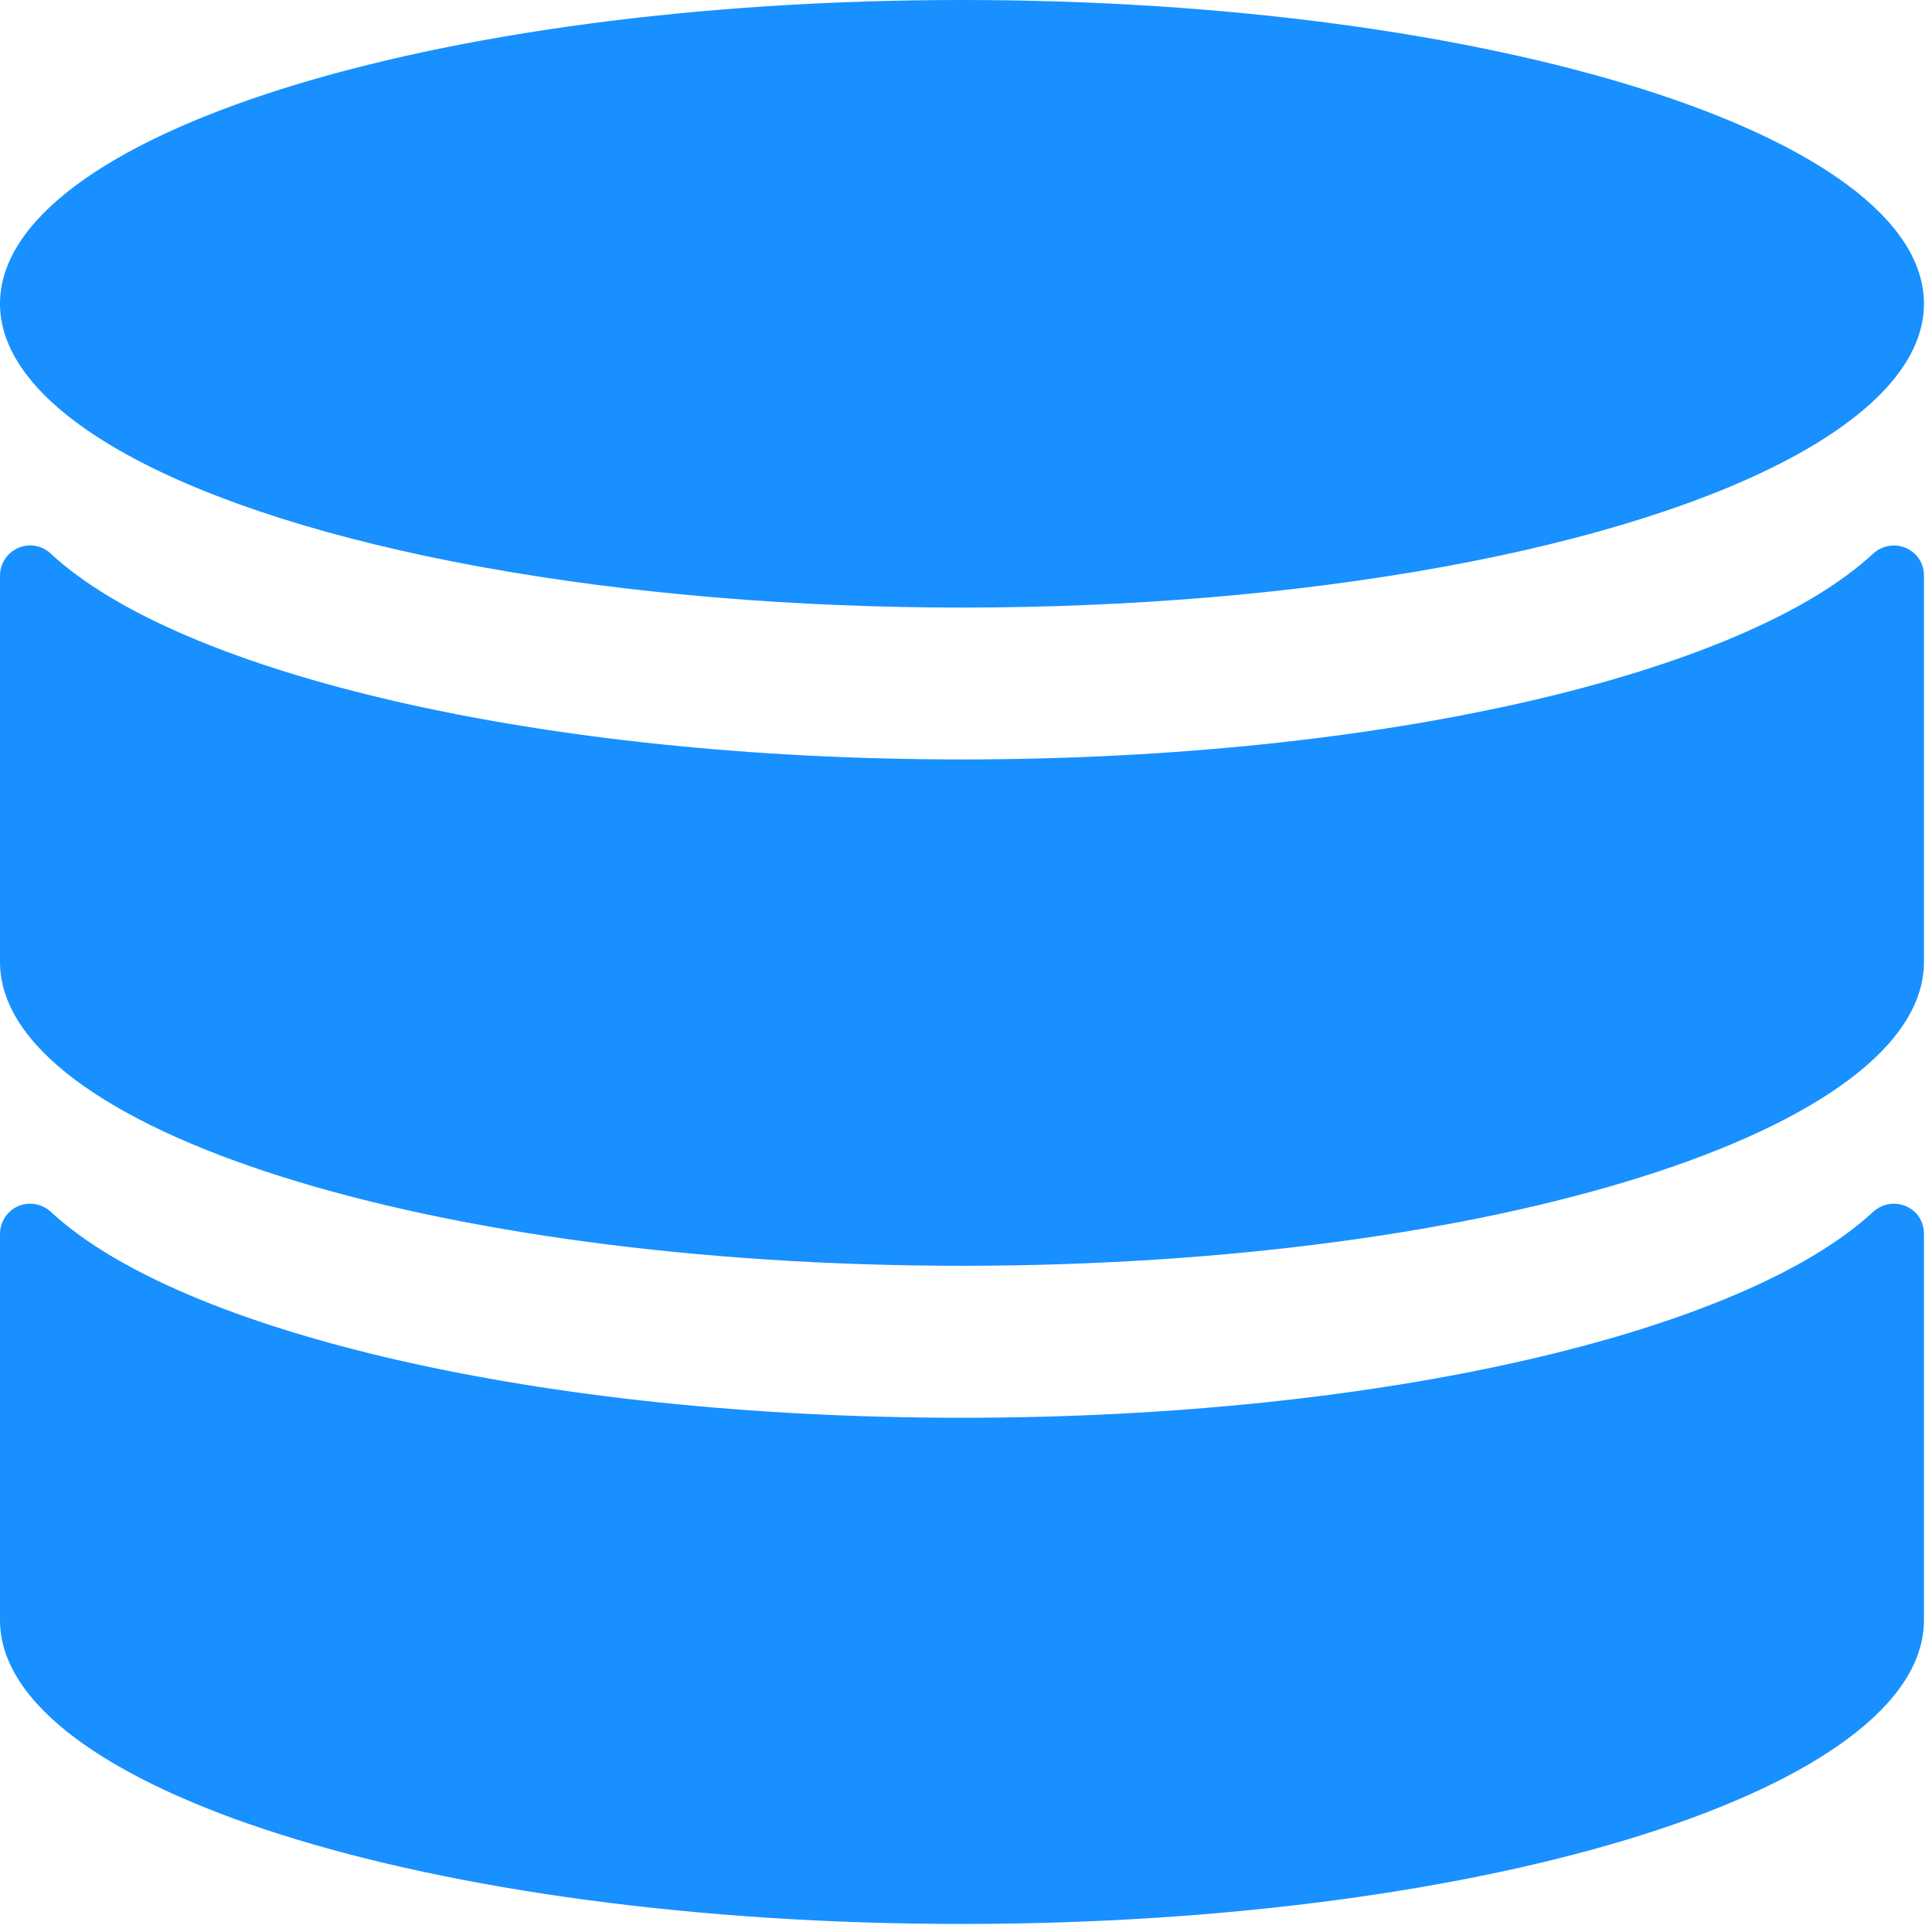 <?xml version="1.0" encoding="UTF-8"?>
<svg width="12px" height="12px" viewBox="0 0 12 12" version="1.1" xmlns="http://www.w3.org/2000/svg" xmlns:xlink="http://www.w3.org/1999/xlink">
    <!-- Generator: Sketch 59.1 (86144) - https://sketch.com -->
    <title>数据库(3)备份 5</title>
    <desc>Created with Sketch.</desc>
    <g id="UI" stroke="none" stroke-width="1" fill="none" fill-rule="evenodd">
        <g id="数据库(3)备份-5" fill="#1890FF" fill-rule="nonzero">
            <path d="M4.20984754e-07,1.887 C4.20984754e-07,2.561 1.139,3.184 2.987,3.521 C4.836,3.858 7.114,3.858 8.962,3.521 C10.811,3.184 11.95,2.561 11.95,1.887 C11.95,0.845 9.275,-3.60378394e-13 5.975,-3.60378394e-13 C2.675,-3.60378394e-13 4.20984754e-07,0.845 4.20984754e-07,1.887 Z" id="路径"></path>
            <path d="M5.975,8.806 C3.349,8.806 1.119,8.271 0.318,7.529 C0.263,7.477 0.183,7.462 0.114,7.491 C0.045,7.521 -0,7.589 3.14965831e-11,7.664 L3.14965831e-11,10.063 C3.14965831e-11,11.104 2.676,11.95 5.975,11.95 C9.274,11.95 11.95,11.104 11.95,10.063 L11.95,7.664 C11.95,7.497 11.755,7.416 11.632,7.529 C10.83,8.271 8.601,8.806 5.975,8.806 Z" id="路径"></path>
            <path d="M5.975,4.717 C3.349,4.717 1.119,4.183 0.318,3.441 C0.263,3.388 0.183,3.373 0.114,3.403 C0.045,3.432 -0,3.5 3.29514194e-13,3.576 L3.29514194e-13,5.975 C3.29514194e-13,7.016 2.676,7.862 5.975,7.862 C9.274,7.862 11.95,7.016 11.95,5.975 L11.95,3.576 C11.95,3.409 11.755,3.327 11.632,3.441 C10.83,4.183 8.601,4.717 5.975,4.717 Z" id="路径"></path>
        </g>
    </g>
</svg>